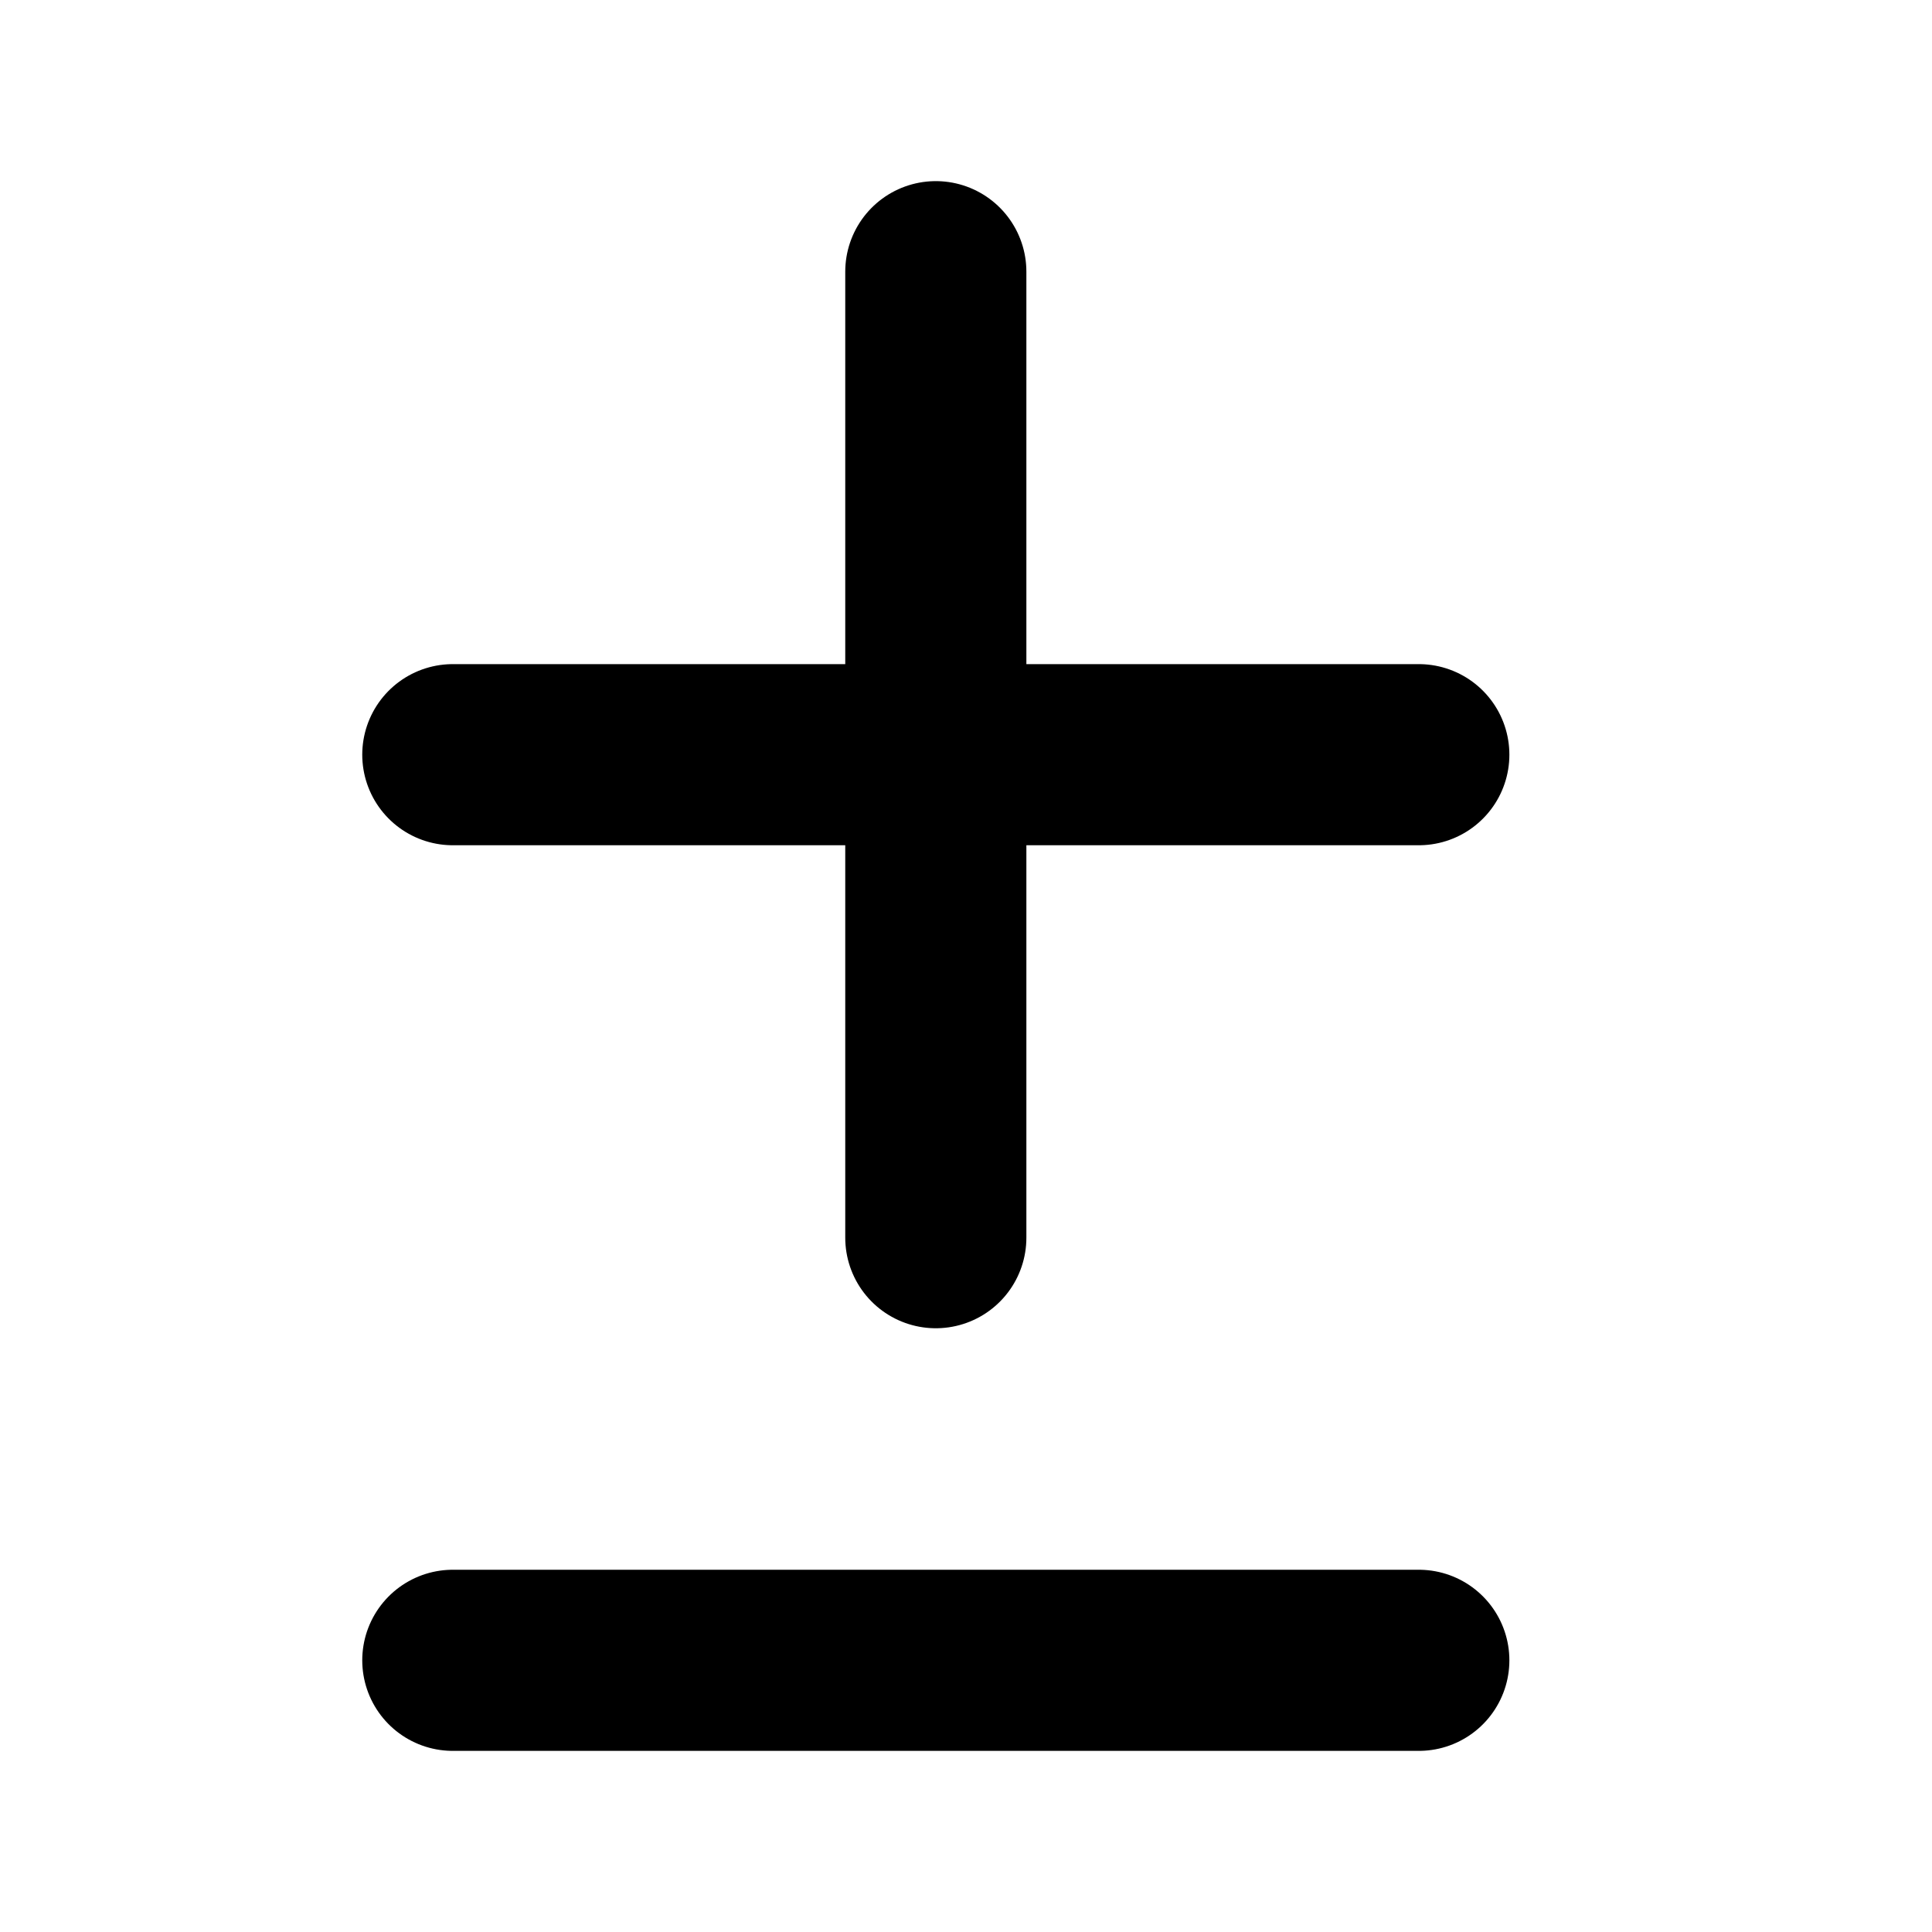 <svg xmlns="http://www.w3.org/2000/svg" xmlns:xlink="http://www.w3.org/1999/xlink" aria-hidden="true" role="img" class="iconify iconify--charm" width="1em" height="1em" preserveAspectRatio="xMidYMid meet" viewBox="0 0 16 16" data-icon="charm:diff"><path fill="none" stroke="currentColor" stroke-linecap="round" stroke-linejoin="round" stroke-width="1.5" d="M3.75 13.75h8m0-7.5h-8m4-4v8"></path></svg>